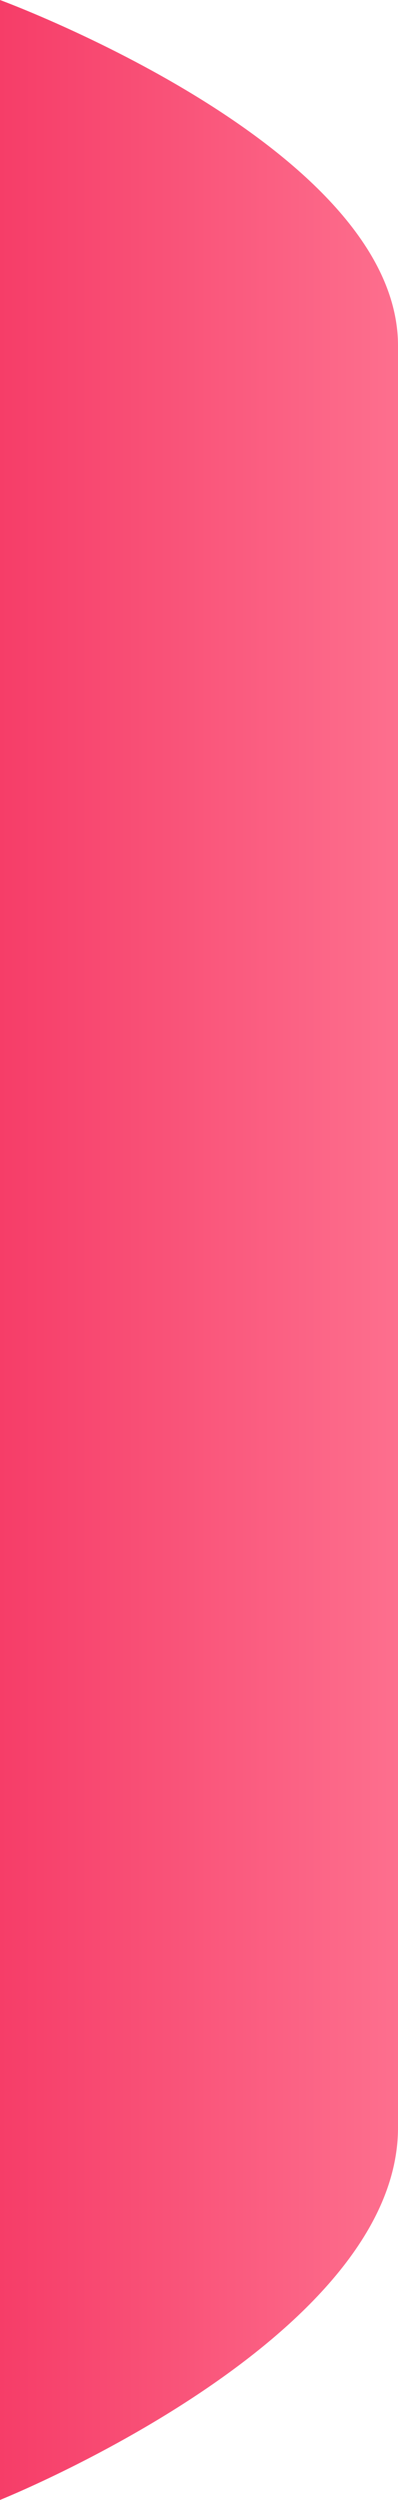 <svg width="15" height="94" viewBox="0 0 15 94" fill="none" xmlns="http://www.w3.org/2000/svg">
<path d="M15 80C15 88 4.76837e-06 94 4.76837e-06 94L4.76837e-06 0C4.76837e-06 0 15 5.5 15 13C15 20.5 15 72 15 80Z" fill="url(#paint0_linear_4101_58876)"/>
<defs>
<linearGradient id="paint0_linear_4101_58876" x1="15" y1="47" x2="4.76837e-06" y2="47" gradientUnits="userSpaceOnUse">
<stop stop-color="#FD6F8E"/>
<stop offset="1" stop-color="#F63D68"/>
</linearGradient>
</defs>
</svg>
